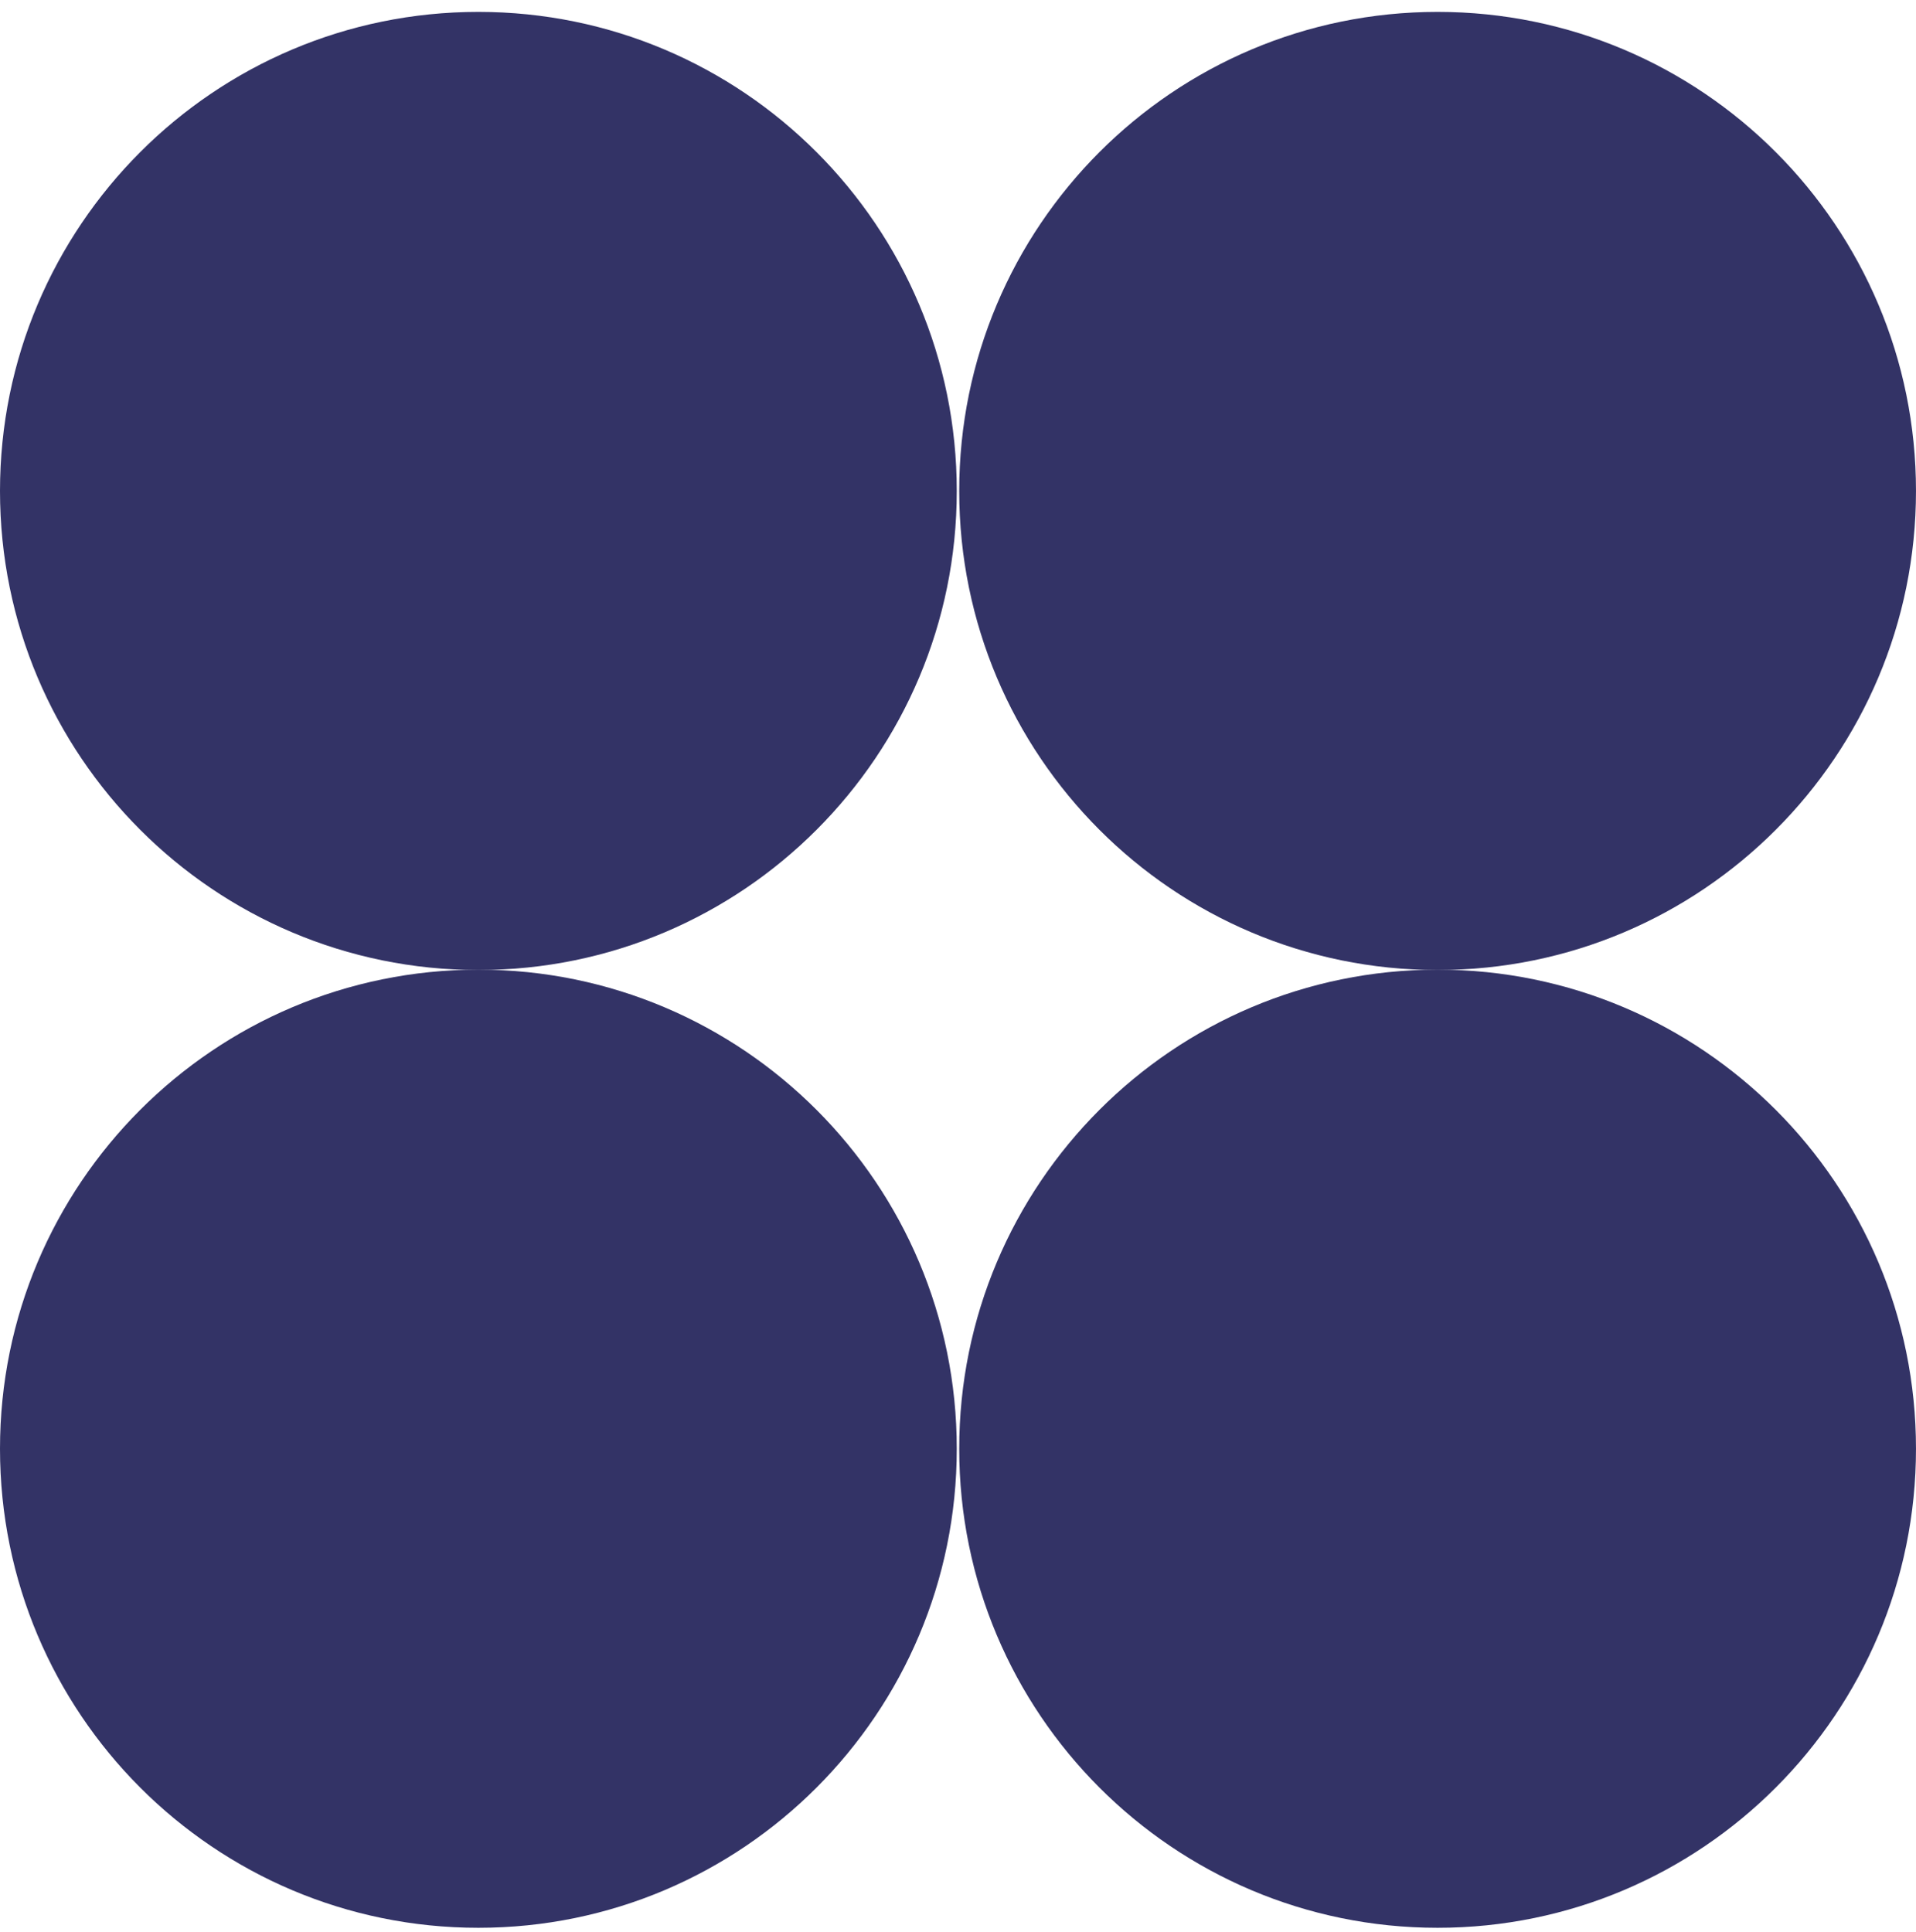 <svg width="120" height="121" viewBox="0 0 120 121" fill="none" xmlns="http://www.w3.org/2000/svg">
<g clip-path="url(#clip0_10116_5413)">
<path d="M29.961 60.756C46.509 60.756 59.923 47.322 59.923 30.751C59.923 14.179 46.509 0.745 29.961 0.745C13.414 0.745 0 14.179 0 30.751C0 47.322 13.414 60.756 29.961 60.756Z" fill="#333366"/>
<path d="M90.038 60.756C106.585 60.756 119.999 47.322 119.999 30.751C119.999 14.179 106.585 0.745 90.038 0.745C73.49 0.745 60.076 14.179 60.076 30.751C60.076 47.322 73.49 60.756 90.038 60.756Z" fill="#333366"/>
<path d="M29.961 120.745C46.509 120.745 59.923 107.311 59.923 90.739C59.923 74.167 46.509 60.733 29.961 60.733C13.414 60.733 0 74.167 0 90.739C0 107.311 13.414 120.745 29.961 120.745Z" fill="#333366"/>
<path d="M90.038 120.745C106.585 120.745 119.999 107.311 119.999 90.739C119.999 74.167 106.585 60.733 90.038 60.733C73.49 60.733 60.076 74.167 60.076 90.739C60.076 107.311 73.49 120.745 90.038 120.745Z" fill="#333366"/>
</g>
<defs>
<clipPath id="clip0_10116_5413">
<rect width="120" height="120" fill="white" transform="translate(0 0.745)"/>
</clipPath>
</defs>
</svg>
